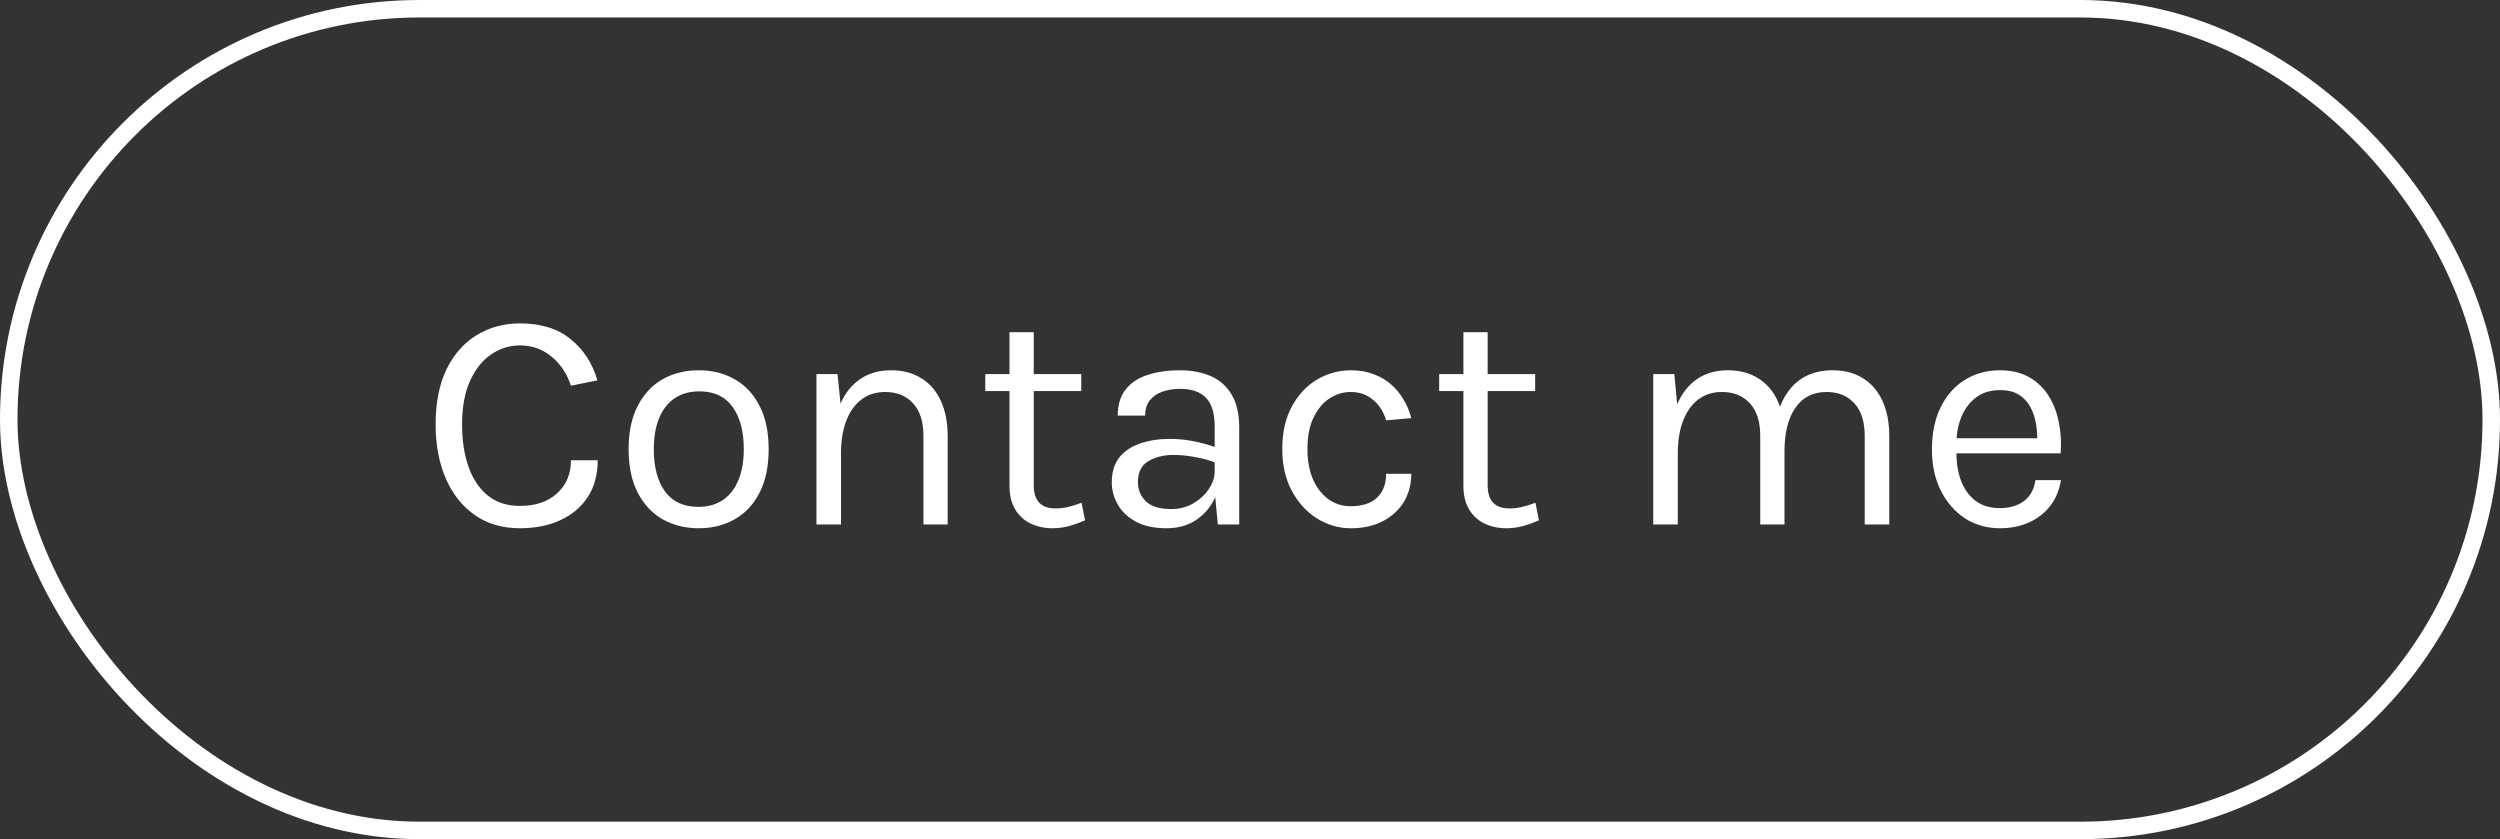 <svg width="143" height="48" viewBox="0 0 143 48" fill="none" xmlns="http://www.w3.org/2000/svg">
<rect x="0" y="0" width="143" height="48" fill="#333333" stroke="none"/>
<rect x="0.5" y="0.5" width="142" height="47" rx="23.5" stroke="white"/>
<path d="M29.742 30.216C28.746 30.216 27.888 29.967 27.168 29.469C26.448 28.965 25.893 28.269 25.503 27.381C25.113 26.487 24.918 25.452 24.918 24.276C24.918 23.022 25.128 21.966 25.548 21.108C25.974 20.25 26.55 19.602 27.276 19.164C28.008 18.72 28.83 18.498 29.742 18.498C30.948 18.498 31.917 18.801 32.649 19.407C33.387 20.007 33.894 20.79 34.17 21.756L32.658 22.062C32.424 21.36 32.049 20.802 31.533 20.388C31.023 19.968 30.426 19.758 29.742 19.758C29.148 19.758 28.599 19.929 28.095 20.271C27.597 20.607 27.195 21.111 26.889 21.783C26.583 22.455 26.43 23.286 26.43 24.276C26.43 25.176 26.55 25.977 26.79 26.679C27.036 27.381 27.402 27.933 27.888 28.335C28.38 28.737 28.998 28.938 29.742 28.938C30.636 28.938 31.344 28.698 31.866 28.218C32.394 27.738 32.658 27.108 32.658 26.328H34.188C34.188 27.138 34.002 27.834 33.63 28.416C33.258 28.992 32.736 29.436 32.064 29.748C31.398 30.06 30.624 30.216 29.742 30.216ZM39.971 30.216C39.197 30.216 38.507 30.045 37.901 29.703C37.301 29.361 36.827 28.854 36.479 28.182C36.131 27.51 35.957 26.682 35.957 25.698C35.957 24.708 36.131 23.88 36.479 23.214C36.827 22.542 37.301 22.035 37.901 21.693C38.507 21.351 39.197 21.18 39.971 21.18C40.739 21.18 41.423 21.351 42.023 21.693C42.629 22.035 43.103 22.542 43.445 23.214C43.793 23.88 43.967 24.708 43.967 25.698C43.967 26.682 43.793 27.51 43.445 28.182C43.103 28.854 42.629 29.361 42.023 29.703C41.423 30.045 40.739 30.216 39.971 30.216ZM39.935 28.992C40.493 28.992 40.967 28.86 41.357 28.596C41.747 28.326 42.041 27.945 42.239 27.453C42.443 26.961 42.545 26.376 42.545 25.698C42.545 24.672 42.332 23.865 41.906 23.277C41.48 22.683 40.847 22.386 40.007 22.386C39.443 22.386 38.966 22.521 38.576 22.791C38.192 23.055 37.898 23.436 37.694 23.934C37.496 24.426 37.397 25.014 37.397 25.698C37.397 26.712 37.61 27.516 38.036 28.11C38.468 28.698 39.101 28.992 39.935 28.992ZM52.821 30V24.942C52.821 24.12 52.623 23.496 52.227 23.07C51.837 22.638 51.303 22.422 50.625 22.422C50.109 22.422 49.662 22.563 49.284 22.845C48.906 23.127 48.615 23.532 48.411 24.06C48.207 24.582 48.105 25.206 48.105 25.932H47.565C47.565 24.93 47.697 24.075 47.961 23.367C48.225 22.659 48.609 22.119 49.113 21.747C49.623 21.369 50.241 21.18 50.967 21.18C51.645 21.18 52.224 21.333 52.704 21.639C53.19 21.939 53.562 22.371 53.82 22.935C54.078 23.499 54.207 24.168 54.207 24.942V30H52.821ZM46.701 30V21.396H47.907L48.105 23.376V30H46.701ZM60.21 30.216C59.742 30.216 59.322 30.126 58.95 29.946C58.578 29.766 58.284 29.496 58.068 29.136C57.852 28.776 57.744 28.326 57.744 27.786V19.002H59.13V27.75C59.13 28.638 59.544 29.082 60.372 29.082C60.618 29.082 60.855 29.055 61.083 29.001C61.317 28.947 61.578 28.866 61.866 28.758L62.064 29.766C61.758 29.898 61.452 30.006 61.146 30.09C60.846 30.174 60.534 30.216 60.21 30.216ZM56.358 22.368V21.396H61.848V22.368H56.358ZM69.66 30L69.48 28.11V24.42C69.48 23.646 69.315 23.091 68.985 22.755C68.655 22.413 68.16 22.242 67.5 22.242C67.128 22.242 66.789 22.296 66.483 22.404C66.183 22.512 65.943 22.68 65.763 22.908C65.589 23.13 65.502 23.418 65.502 23.772H63.936C63.936 23.148 64.089 22.647 64.395 22.269C64.701 21.885 65.121 21.609 65.655 21.441C66.195 21.267 66.81 21.18 67.5 21.18C68.16 21.18 68.745 21.291 69.255 21.513C69.765 21.735 70.164 22.089 70.452 22.575C70.74 23.055 70.884 23.682 70.884 24.456V30H69.66ZM66.726 30.216C66.018 30.216 65.433 30.09 64.971 29.838C64.509 29.586 64.164 29.259 63.936 28.857C63.708 28.455 63.594 28.032 63.594 27.588C63.594 27.006 63.738 26.532 64.026 26.166C64.32 25.8 64.719 25.533 65.223 25.365C65.727 25.191 66.294 25.104 66.924 25.104C67.374 25.104 67.824 25.149 68.274 25.239C68.73 25.329 69.174 25.452 69.606 25.608V26.49C69.246 26.346 68.838 26.232 68.382 26.148C67.932 26.064 67.518 26.022 67.14 26.022C66.564 26.022 66.078 26.142 65.682 26.382C65.286 26.616 65.088 27.018 65.088 27.588C65.088 28.008 65.238 28.368 65.538 28.668C65.844 28.968 66.33 29.118 66.996 29.118C67.464 29.118 67.884 29.01 68.256 28.794C68.634 28.572 68.931 28.296 69.147 27.966C69.369 27.636 69.48 27.306 69.48 26.976H69.822C69.822 27.552 69.696 28.086 69.444 28.578C69.198 29.07 68.844 29.466 68.382 29.766C67.92 30.066 67.368 30.216 66.726 30.216ZM77.27 30.216C76.58 30.216 75.935 30.03 75.335 29.658C74.741 29.286 74.261 28.761 73.895 28.083C73.529 27.405 73.346 26.604 73.346 25.68C73.346 24.732 73.529 23.922 73.895 23.25C74.261 22.578 74.741 22.065 75.335 21.711C75.935 21.357 76.58 21.18 77.27 21.18C77.756 21.18 78.191 21.255 78.575 21.405C78.965 21.549 79.304 21.75 79.592 22.008C79.88 22.266 80.117 22.56 80.303 22.89C80.495 23.214 80.636 23.556 80.726 23.916L79.286 24.042C79.136 23.544 78.884 23.151 78.53 22.863C78.182 22.569 77.756 22.422 77.252 22.422C76.826 22.422 76.424 22.545 76.046 22.791C75.674 23.031 75.371 23.394 75.137 23.88C74.903 24.36 74.786 24.96 74.786 25.68C74.786 26.346 74.891 26.925 75.101 27.417C75.317 27.903 75.611 28.281 75.983 28.551C76.355 28.821 76.778 28.956 77.252 28.956C77.918 28.956 78.422 28.794 78.764 28.47C79.112 28.14 79.286 27.684 79.286 27.102H80.726C80.726 27.702 80.585 28.236 80.303 28.704C80.021 29.172 79.619 29.541 79.097 29.811C78.581 30.081 77.972 30.216 77.27 30.216ZM86.173 30.216C85.705 30.216 85.285 30.126 84.913 29.946C84.541 29.766 84.247 29.496 84.031 29.136C83.815 28.776 83.707 28.326 83.707 27.786V19.002H85.093V27.75C85.093 28.638 85.507 29.082 86.335 29.082C86.581 29.082 86.818 29.055 87.046 29.001C87.28 28.947 87.541 28.866 87.829 28.758L88.027 29.766C87.721 29.898 87.415 30.006 87.109 30.09C86.809 30.174 86.497 30.216 86.173 30.216ZM82.321 22.368V21.396L87.811 21.396V22.368L82.321 22.368ZM106.662 30V24.942C106.662 24.12 106.464 23.496 106.068 23.07C105.678 22.638 105.15 22.422 104.484 22.422C103.704 22.422 103.107 22.725 102.693 23.331C102.279 23.931 102.072 24.762 102.072 25.824H101.424C101.424 25.05 101.499 24.372 101.649 23.79C101.805 23.208 102.03 22.725 102.324 22.341C102.618 21.951 102.975 21.66 103.395 21.468C103.815 21.276 104.292 21.18 104.826 21.18C105.504 21.18 106.083 21.333 106.563 21.639C107.049 21.939 107.421 22.371 107.679 22.935C107.937 23.499 108.066 24.168 108.066 24.942V30H106.662ZM94.566 30V21.396H95.772L95.934 23.124C96.204 22.5 96.582 22.02 97.068 21.684C97.56 21.348 98.148 21.18 98.832 21.18C99.51 21.18 100.089 21.333 100.569 21.639C101.055 21.939 101.427 22.371 101.685 22.935C101.943 23.499 102.072 24.168 102.072 24.942V30L100.686 30V24.942C100.686 24.12 100.488 23.496 100.092 23.07C99.702 22.638 99.168 22.422 98.49 22.422C97.974 22.422 97.527 22.563 97.149 22.845C96.771 23.127 96.48 23.532 96.276 24.06C96.072 24.582 95.97 25.206 95.97 25.932V30H94.566ZM114.394 30.216C113.65 30.216 112.984 30.027 112.396 29.649C111.814 29.265 111.352 28.734 111.01 28.056C110.674 27.378 110.506 26.598 110.506 25.716C110.506 24.774 110.674 23.964 111.01 23.286C111.346 22.608 111.805 22.089 112.387 21.729C112.975 21.363 113.644 21.18 114.394 21.18C115.048 21.18 115.606 21.312 116.068 21.576C116.53 21.84 116.902 22.197 117.184 22.647C117.466 23.097 117.661 23.607 117.769 24.177C117.883 24.741 117.916 25.326 117.868 25.932H111.64V25.068H116.941L116.527 25.338C116.545 24.984 116.524 24.63 116.464 24.276C116.41 23.922 116.305 23.598 116.149 23.304C115.993 23.004 115.774 22.764 115.492 22.584C115.21 22.404 114.85 22.314 114.412 22.314C113.86 22.314 113.398 22.455 113.026 22.737C112.654 23.019 112.375 23.391 112.189 23.853C112.003 24.309 111.91 24.804 111.91 25.338V25.914C111.91 26.514 112 27.051 112.18 27.525C112.366 27.999 112.642 28.374 113.008 28.65C113.374 28.926 113.836 29.064 114.394 29.064C114.952 29.064 115.411 28.929 115.771 28.659C116.131 28.389 116.35 27.99 116.428 27.462H117.886C117.796 28.032 117.592 28.524 117.274 28.938C116.956 29.346 116.551 29.661 116.059 29.883C115.567 30.105 115.012 30.216 114.394 30.216Z" fill="white"/>
</svg>
